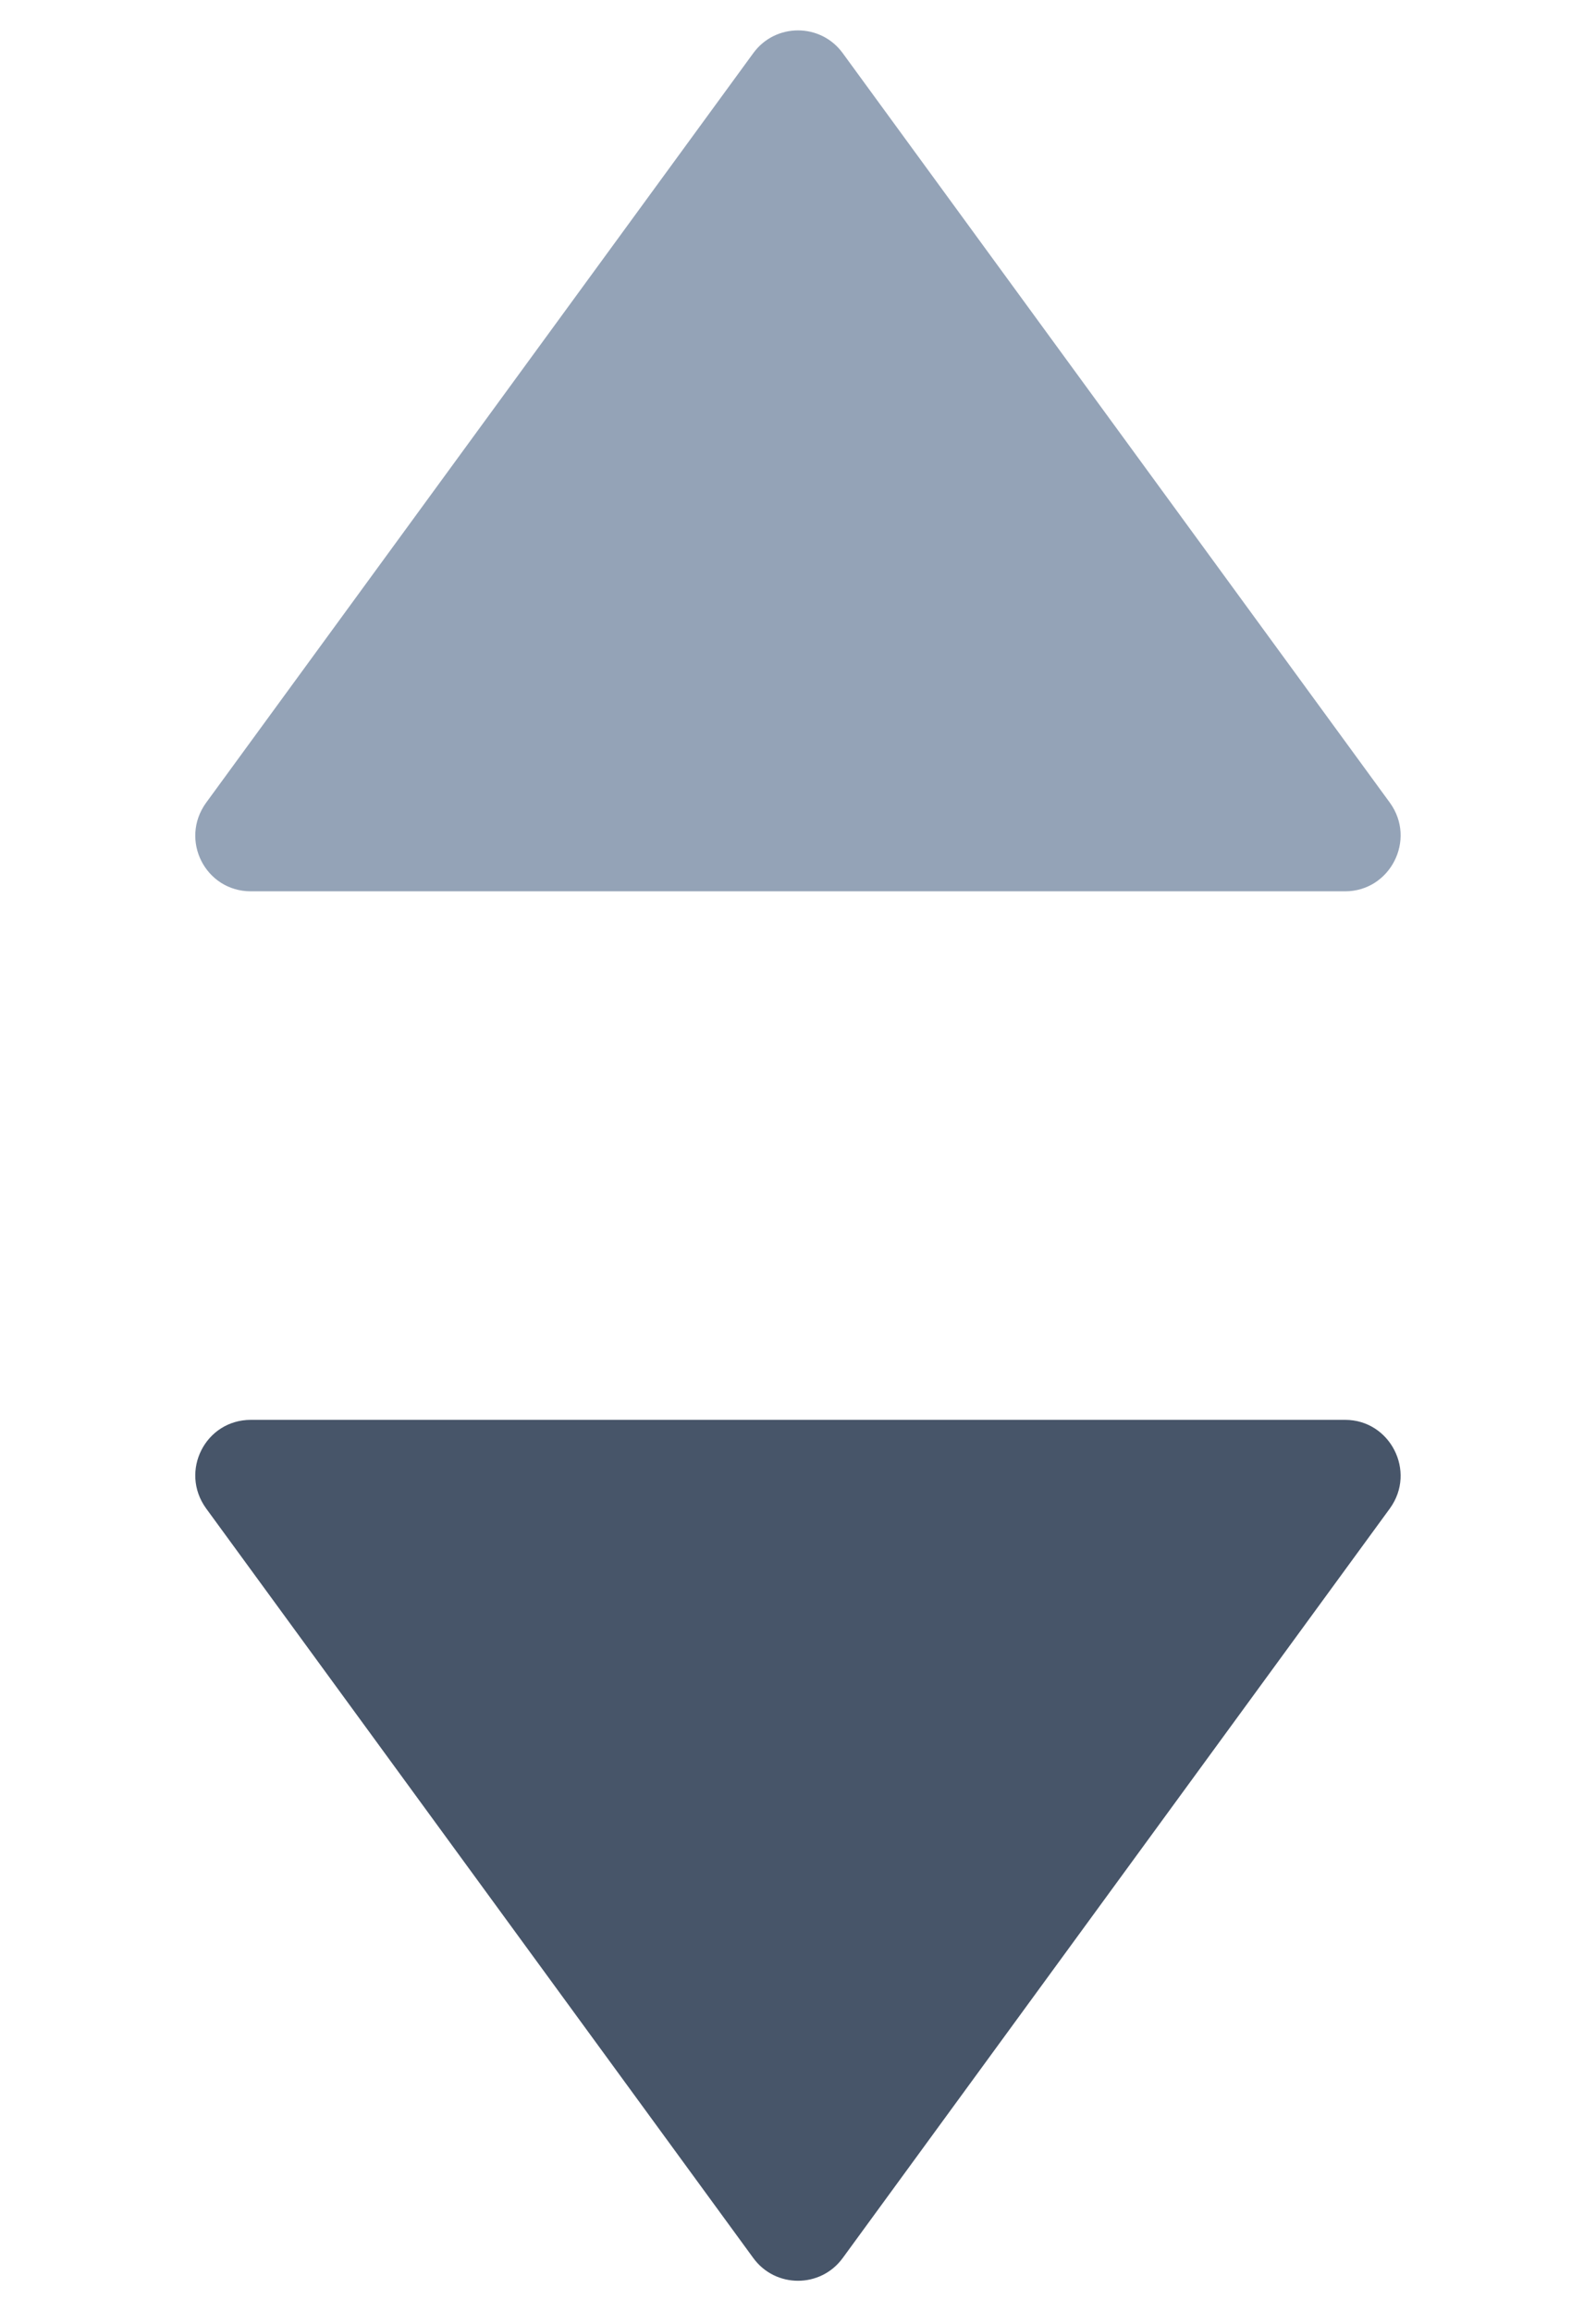 <?xml version="1.0" encoding="UTF-8"?>
<svg id="Layer_1" data-name="Layer 1" xmlns="http://www.w3.org/2000/svg" version="1.1" viewBox="0 0 245.6 355.6">
  <defs>
    <style>
      .cls-1 {
        fill: #94a3b7;
      }

      .cls-1, .cls-2 {
        stroke-width: 0px;
      }

      .cls-2 {
        fill: #475569;
      }
    </style>
  </defs>
  <path class="cls-1" d="M207,137.1H38.6c-7,0-11-7.9-6.9-13.6L115.9,8.2c3.4-4.7,10.4-4.7,13.8,0l84.2,115.3c4.1,5.7,0,13.6-6.9,13.6Z"/>
  <path class="cls-2" d="M207,218.4H38.6c-7,0-11,7.9-6.9,13.6l84.2,115.3c3.4,4.7,10.4,4.7,13.8,0l84.2-115.3c4.1-5.7,0-13.6-6.9-13.6h0Z"/>
</svg>